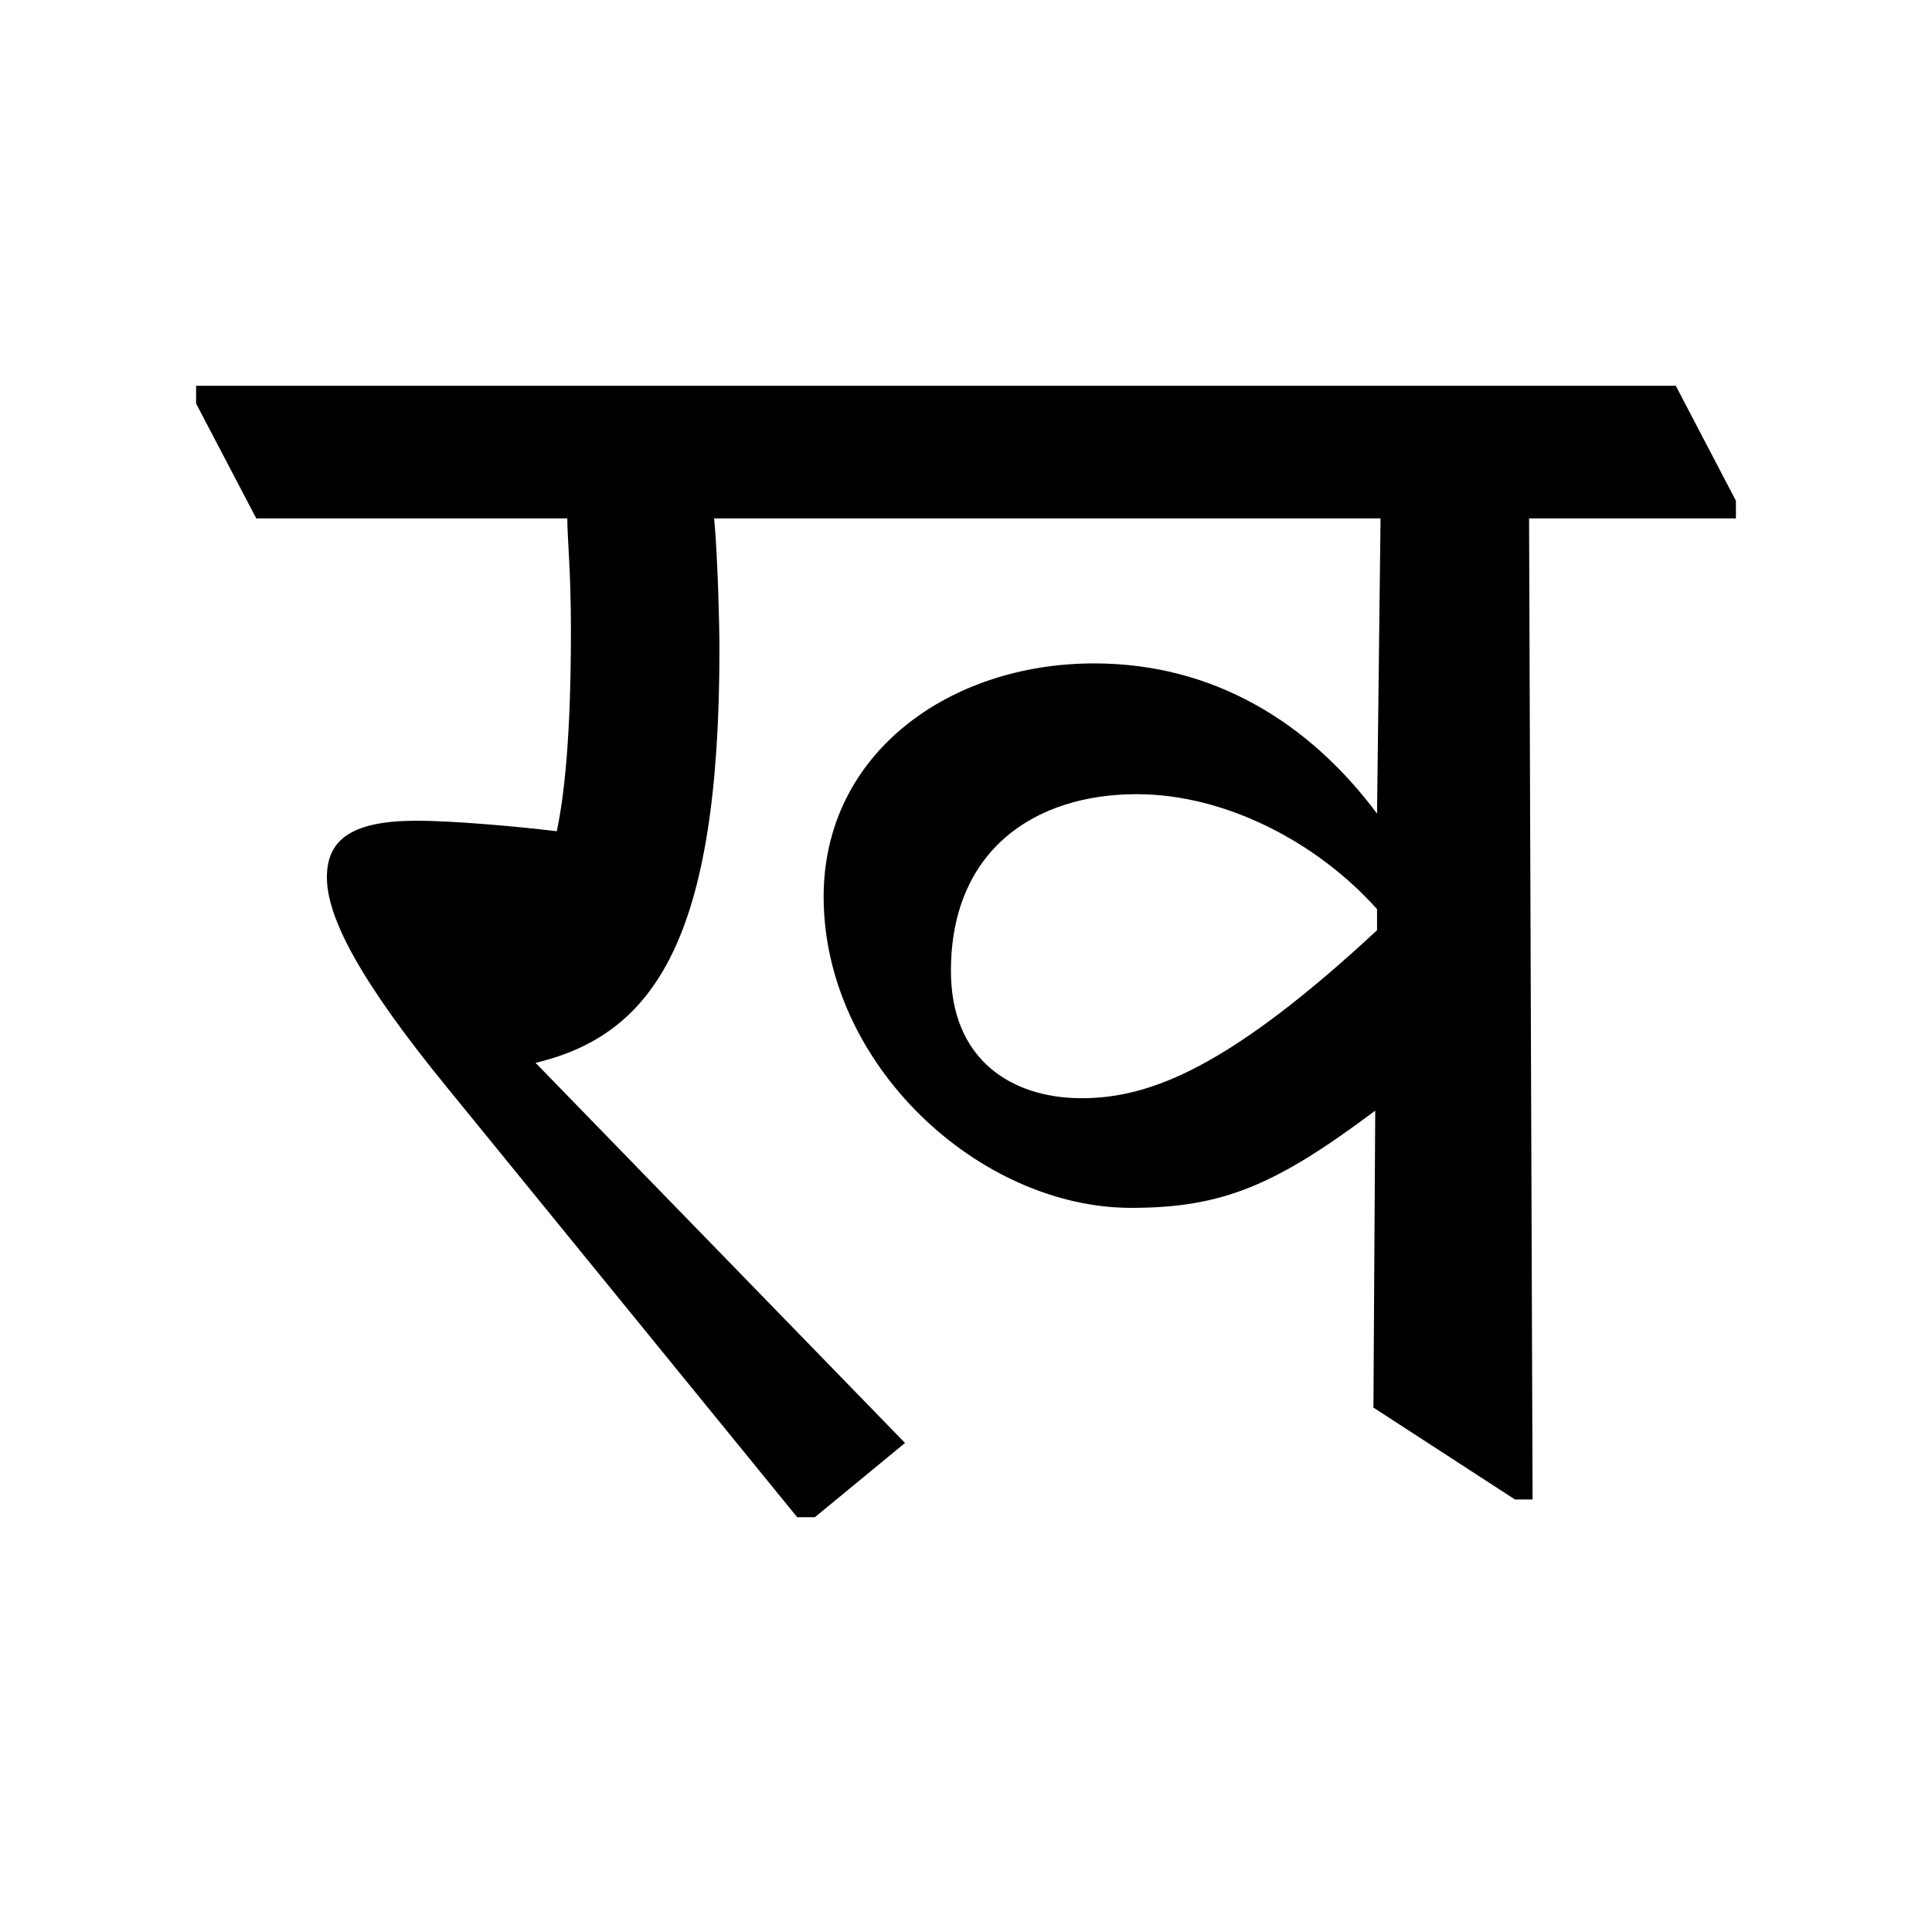<?xml version='1.0' encoding='UTF-8'?>
<svg xmlns="http://www.w3.org/2000/svg" xmlns:xlink="http://www.w3.org/1999/xlink" width="250px" height="250px" viewBox="0 0 250 250" y="0px" x="0px" enable-background="new 0 0 250 250"><defs><symbol overflow="visible" id="93ffe7eca"><path d="M73.656 4.578l11.672-9.61-47.812-49.187c15.328-3.656 23.797-16 23.797-53.515 0-2.985-.235-12.36-.688-16.938h86.234l-.453 38.203c-8.703-11.672-21.047-19.437-36.61-19.437-18.75 0-35 11.656-35 30.187 0 21.735 20.141 40.266 39.813 40.266 11.891 0 18.75-2.984 31.563-12.578l-.234 38.422L164.25 2.28h2.281l-.453-126.953h26.766v-2.281l-7.781-14.875H-6.407v2.297l7.782 14.86h40.25c0 2.515.469 6.859.469 14.421 0 7.547-.235 18.516-1.828 26.063-5.5-.672-13.735-1.36-18.078-1.36-8.235 0-11.672 2.281-11.672 7.313 0 5.265 4.359 13.5 15.562 27.218L71.375 4.578zm34.547-54.219c-9.156 0-16.937-5.03-16.937-16.468 0-15.547 10.75-22.875 24.03-22.875 11.438 0 23.329 6.171 31.11 14.875v2.734c-19 17.625-29.281 21.734-38.203 21.734zm0 0"/></symbol></defs><use xlink:href="#93ffe7eca" x="31.784" y="191.75"/></svg>